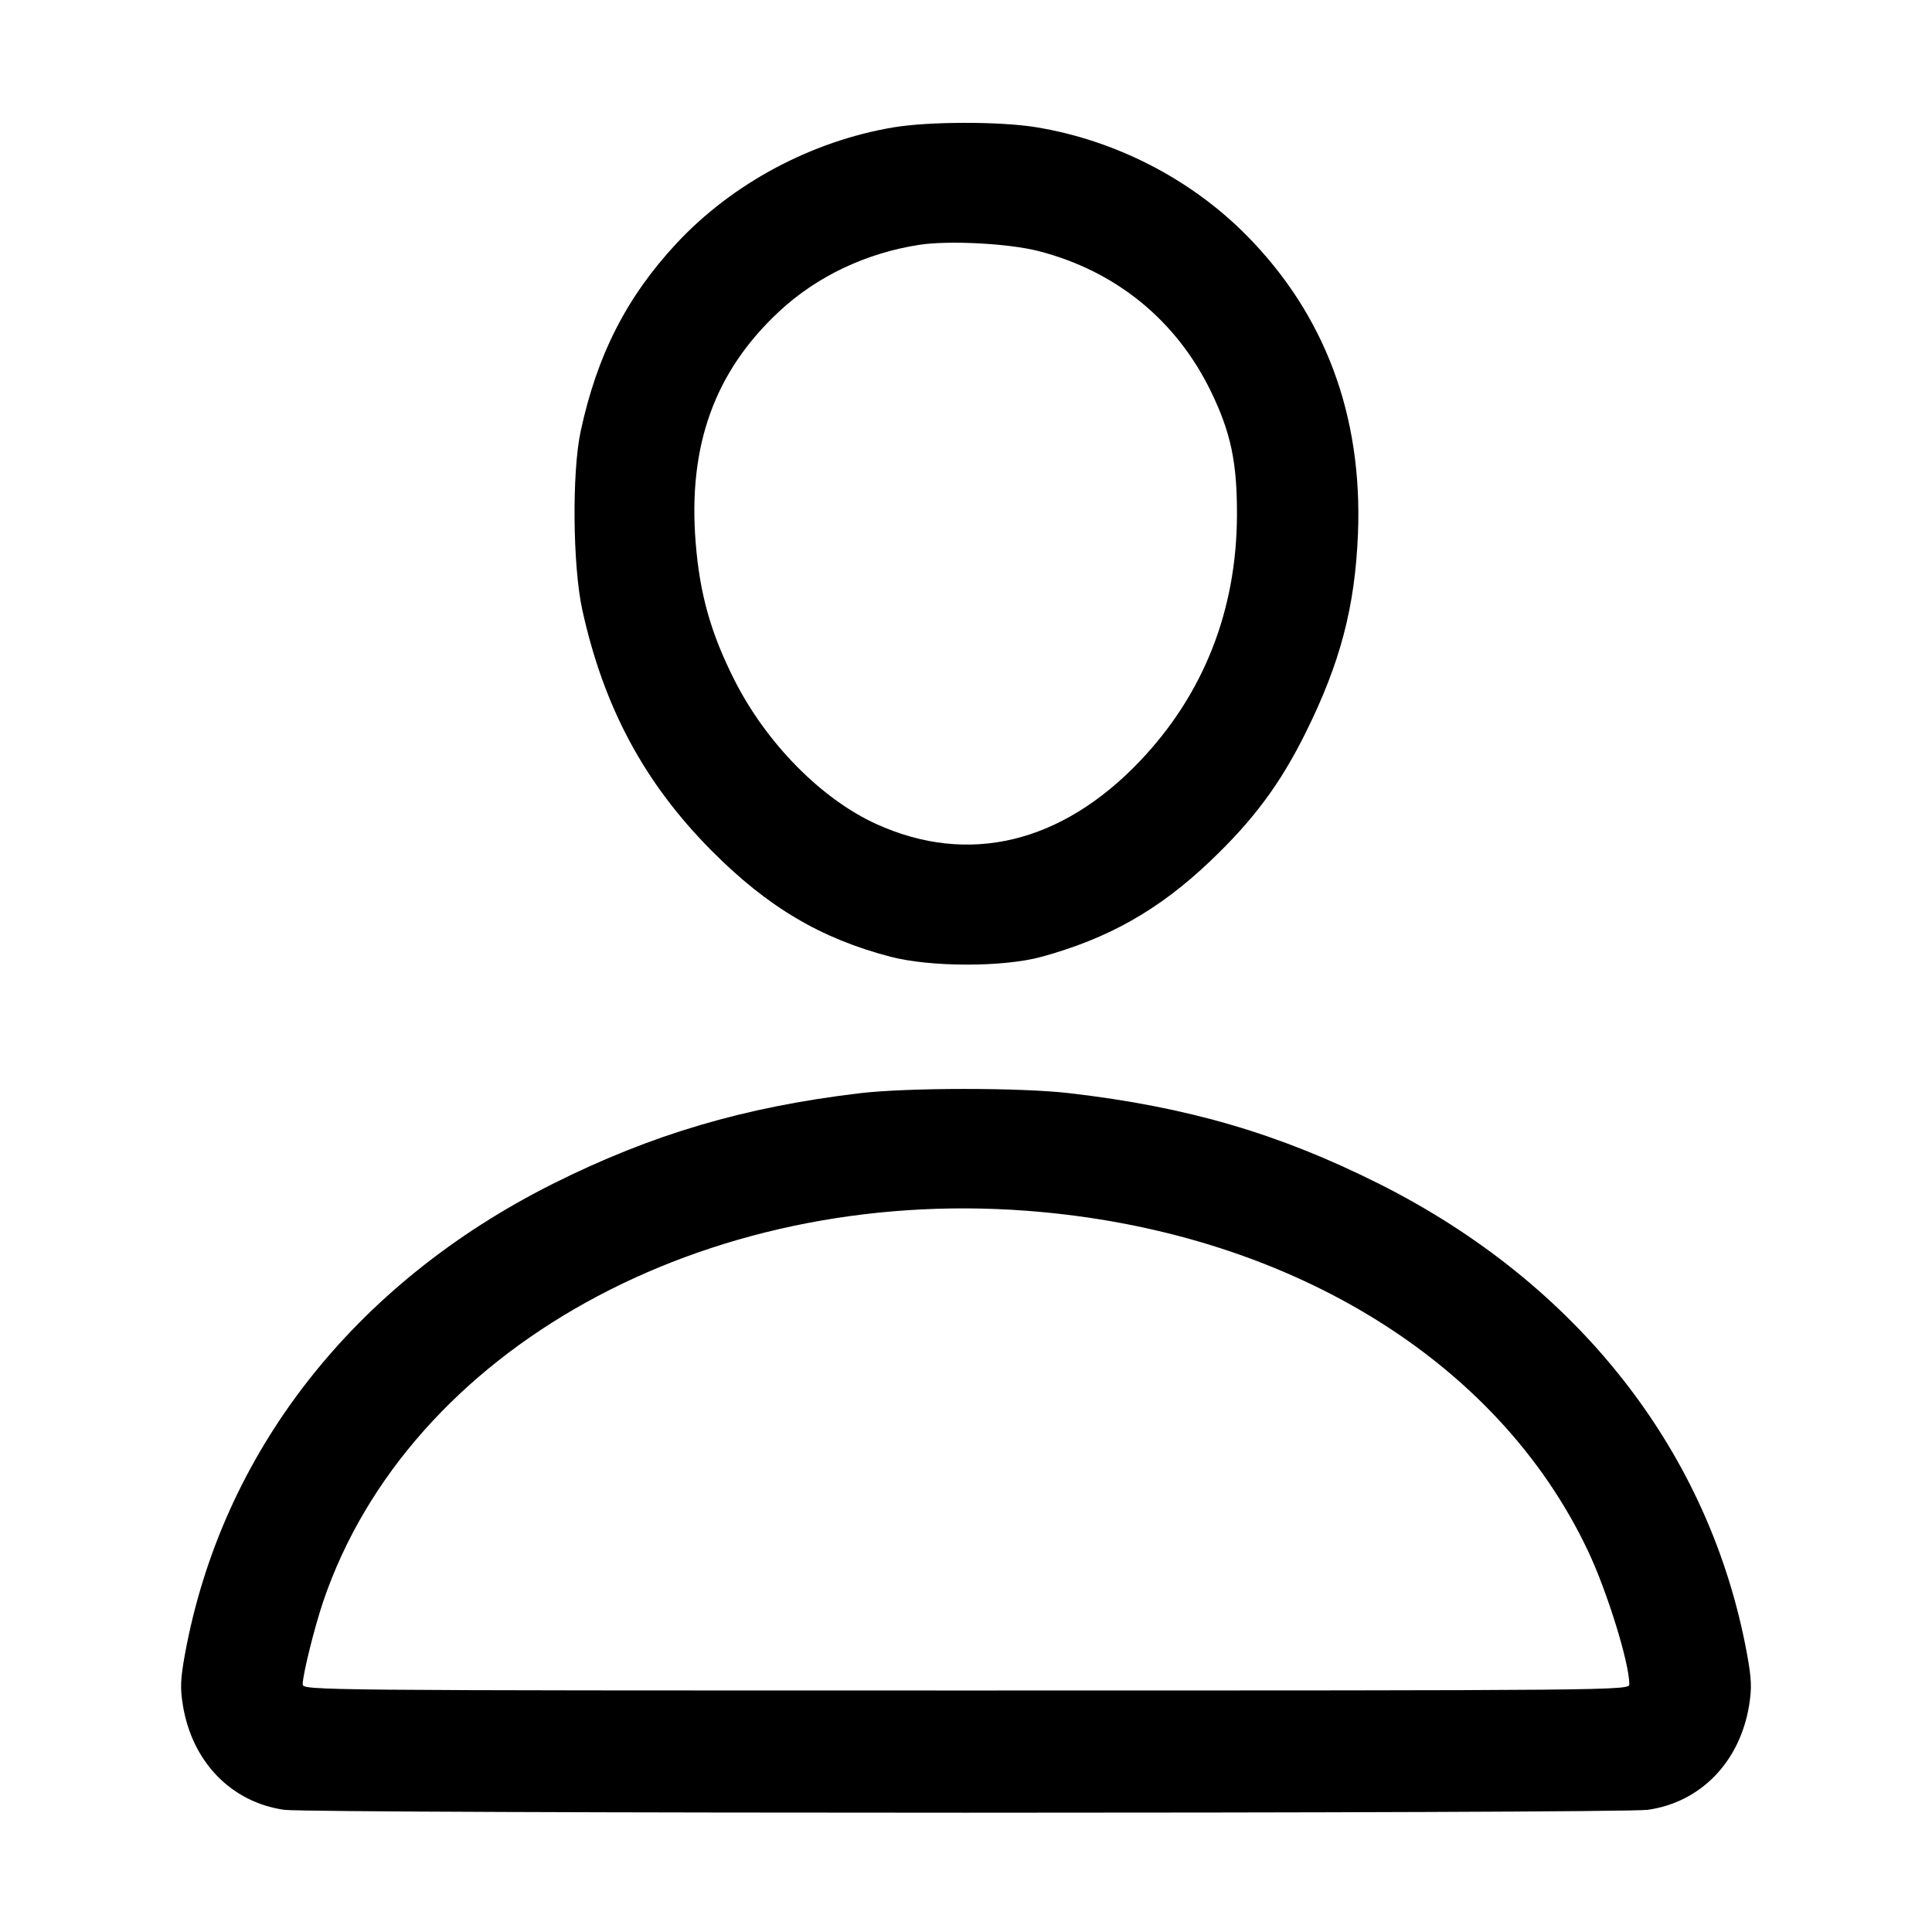<svg xmlns="http://www.w3.org/2000/svg" width="512" height="512"><path d="M236.746 33.757c-21.692 3.647-42.656 14.856-57.431 30.71-13.232 14.197-21.105 29.633-25.442 49.88-2.331 10.884-2.097 35.732.445 47.285 5.683 25.831 16.408 45.816 34.224 63.769 14.819 14.934 28.904 23.293 47.405 28.135 10.605 2.775 29.902 2.801 39.973.053 17.774-4.851 31.126-12.397 44.647-25.235 11.576-10.992 18.69-20.55 25.468-34.221 9.168-18.489 13.063-33.32 13.84-52.704 1.257-31.34-8.763-58.108-29.635-79.163-14.782-14.911-34.796-25.165-55.753-28.564-9.563-1.551-28.35-1.524-37.741.055M275.2 66.532c20.468 5.253 36.517 18.305 45.677 37.148 5.307 10.917 6.983 18.861 6.931 32.853-.095 25.277-8.849 47.456-25.726 65.174-20.779 21.815-45.477 27.723-69.795 16.697-14.621-6.63-29.276-21.52-37.733-38.339-6.222-12.377-9.104-22.634-10.198-36.307-2.062-25.767 5.08-45.431 22.29-61.364 9.934-9.198 22.905-15.341 36.981-17.515 7.782-1.202 23.695-.369 31.573 1.653m-47.36 223.186c-30.507 3.62-55.161 10.897-81.314 24.002C93.746 340.168 58.768 384.903 49 438.451c-1.185 6.497-1.279 8.968-.518 13.563 2.476 14.94 12.802 25.579 26.792 27.602 7.103 1.028 354.349 1.028 361.452 0 13.99-2.023 24.316-12.662 26.792-27.602.761-4.595.667-7.066-.518-13.563-9.769-53.552-44.724-98.246-97.564-124.746-26.543-13.312-50.713-20.378-82.129-24.011-12.915-1.494-42.782-1.481-55.467.024m44.373 31.16c68.509 5.198 124.694 39.315 148.696 90.292 5.082 10.791 10.878 29.543 10.878 35.191 0 1.611-2.978 1.639-175.787 1.639s-175.787-.028-175.787-1.639c0-2.517 3.148-15.202 5.459-21.995 22.681-66.687 100.75-109.997 186.541-103.488" fill-rule="evenodd"/></svg>